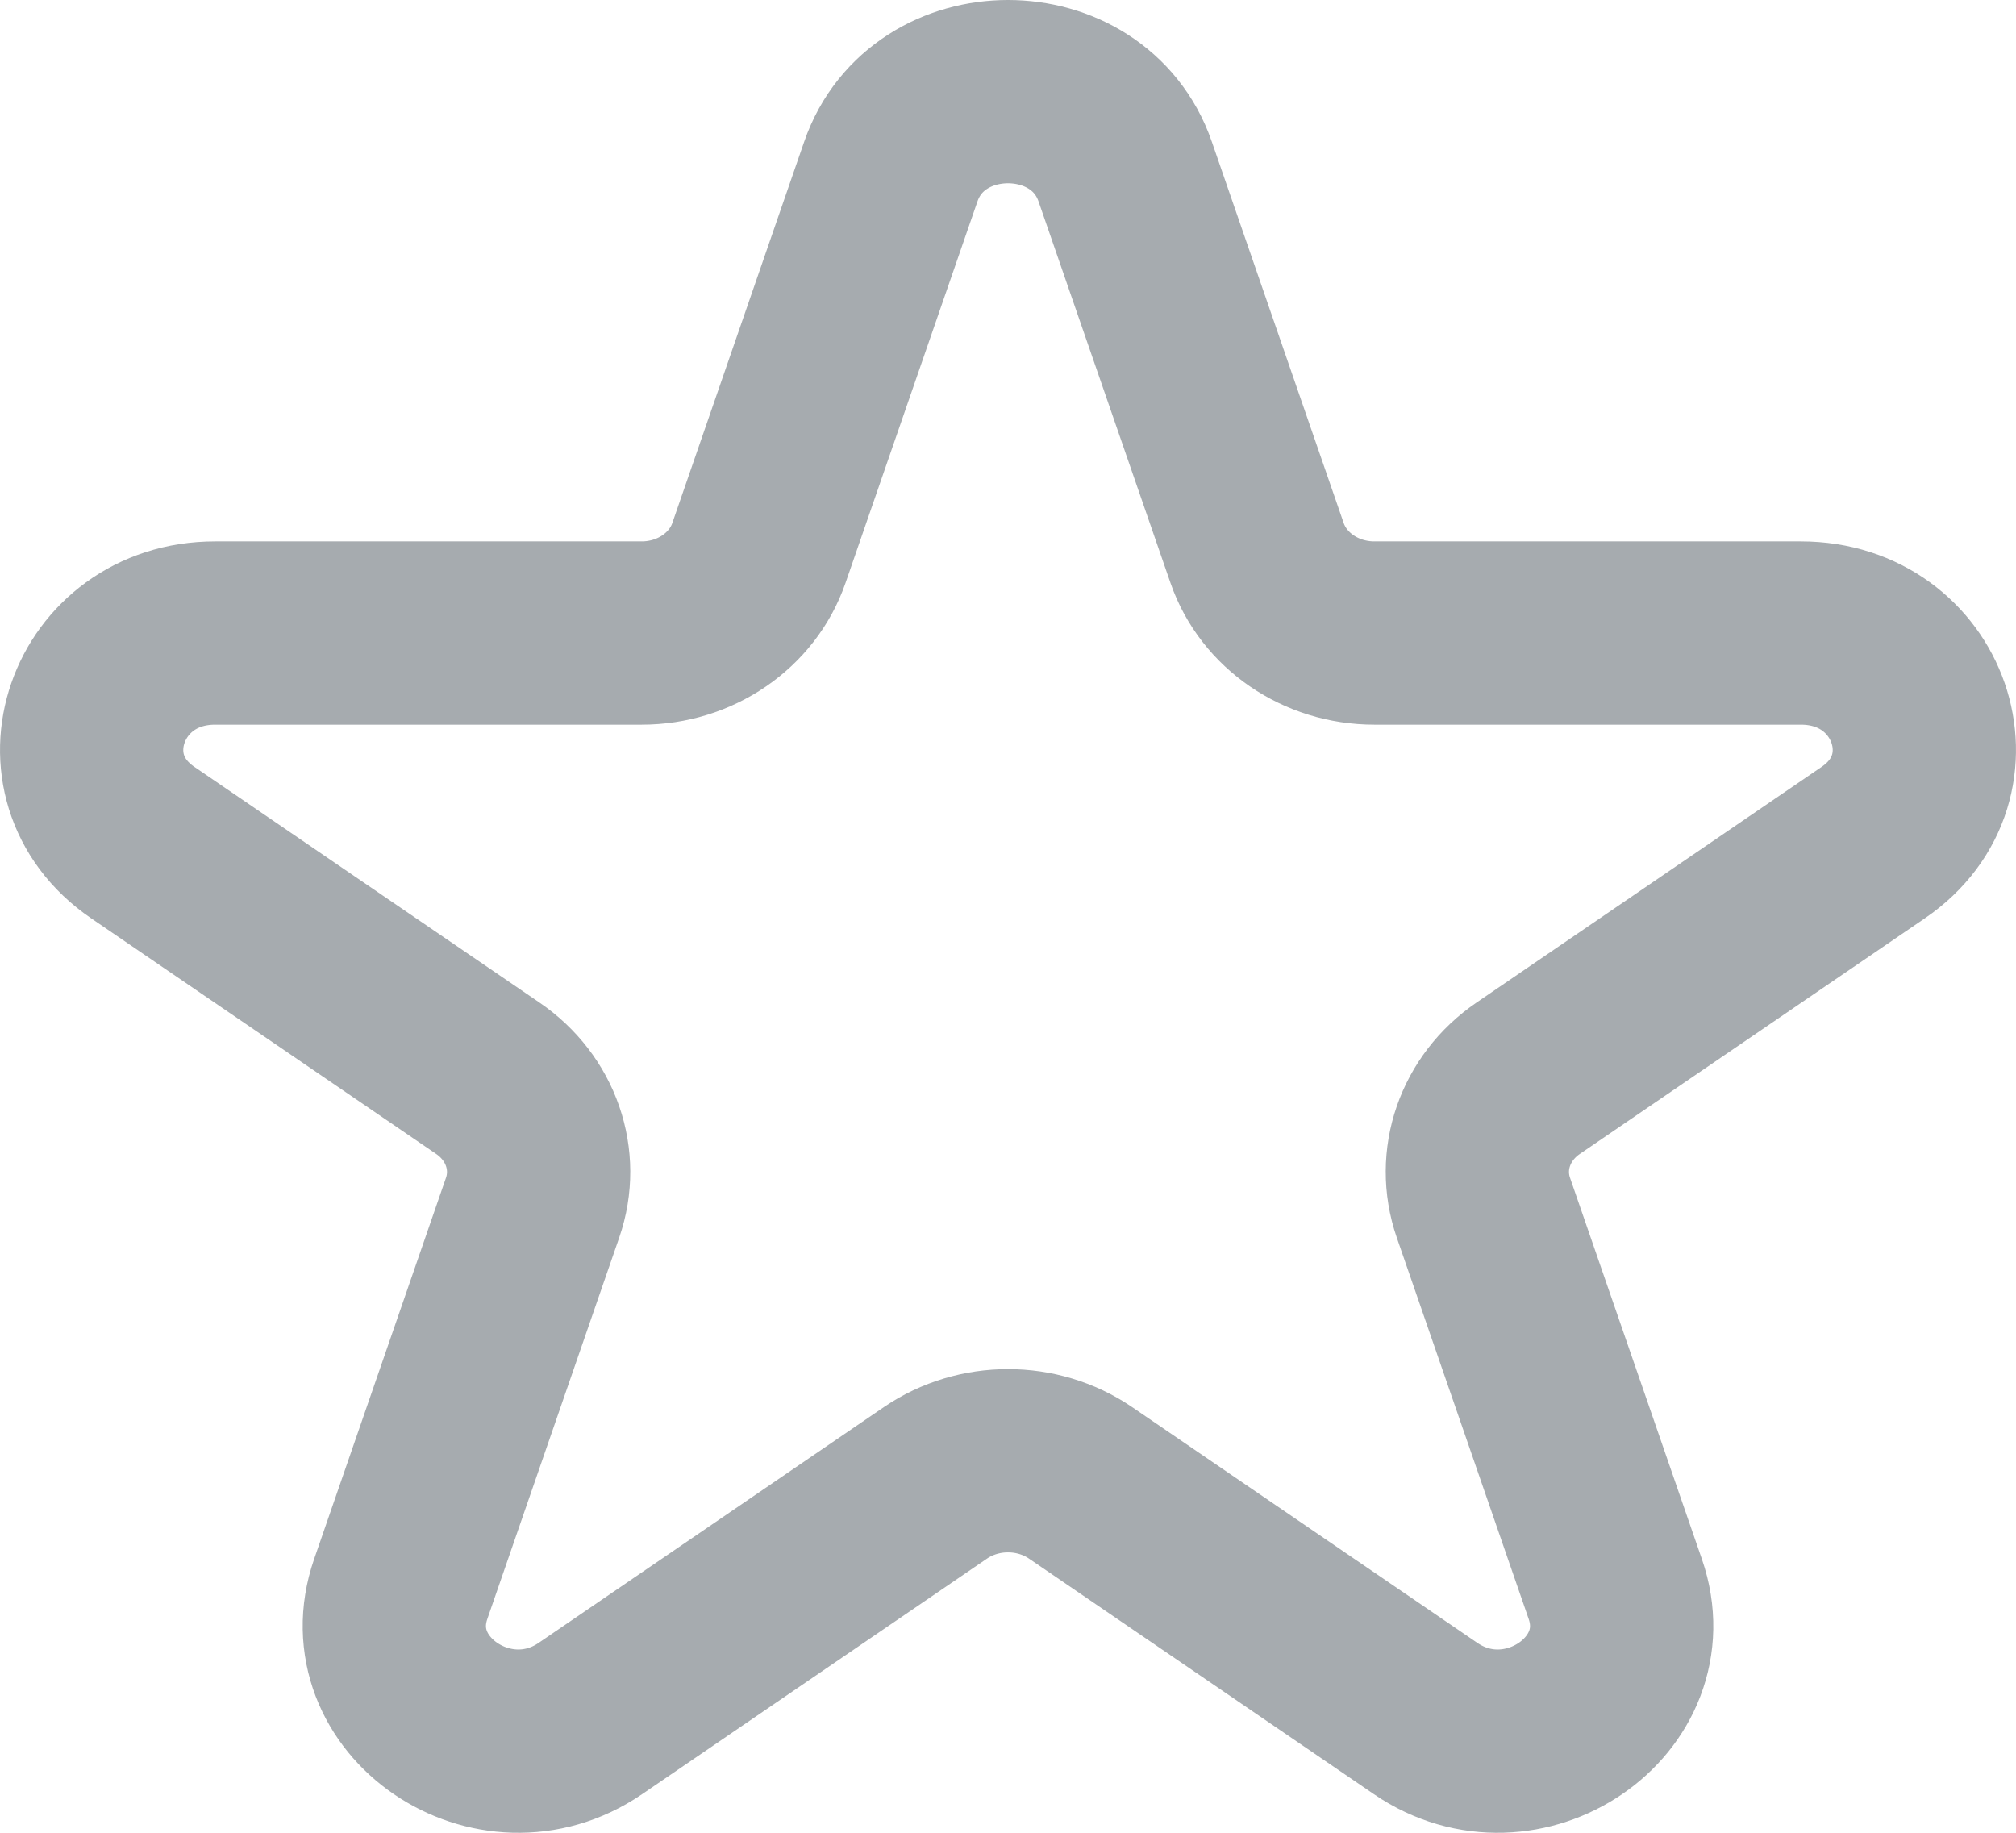 <svg width="22" height="20" viewBox="0 0 22 20" fill="none" xmlns="http://www.w3.org/2000/svg">
<path id="Icon" d="M9.721 1.873C10.123 0.709 11.877 0.709 12.279 1.873L13.718 6.034C13.898 6.555 14.414 6.908 14.997 6.908H19.652C20.955 6.908 21.497 8.474 20.443 9.194L16.677 11.766C16.205 12.088 16.008 12.658 16.188 13.179L17.627 17.34C18.029 18.504 16.611 19.473 15.557 18.753L11.791 16.181C11.319 15.86 10.681 15.86 10.209 16.181L6.443 18.753C5.389 19.473 3.971 18.504 4.373 17.34L5.812 13.179C5.992 12.658 5.795 12.088 5.323 11.766L1.557 9.194C0.503 8.474 1.045 6.908 2.348 6.908H7.003C7.586 6.908 8.102 6.555 8.282 6.034L9.721 1.873Z" stroke="#A6ABAF" stroke-width="2"/>
</svg>
